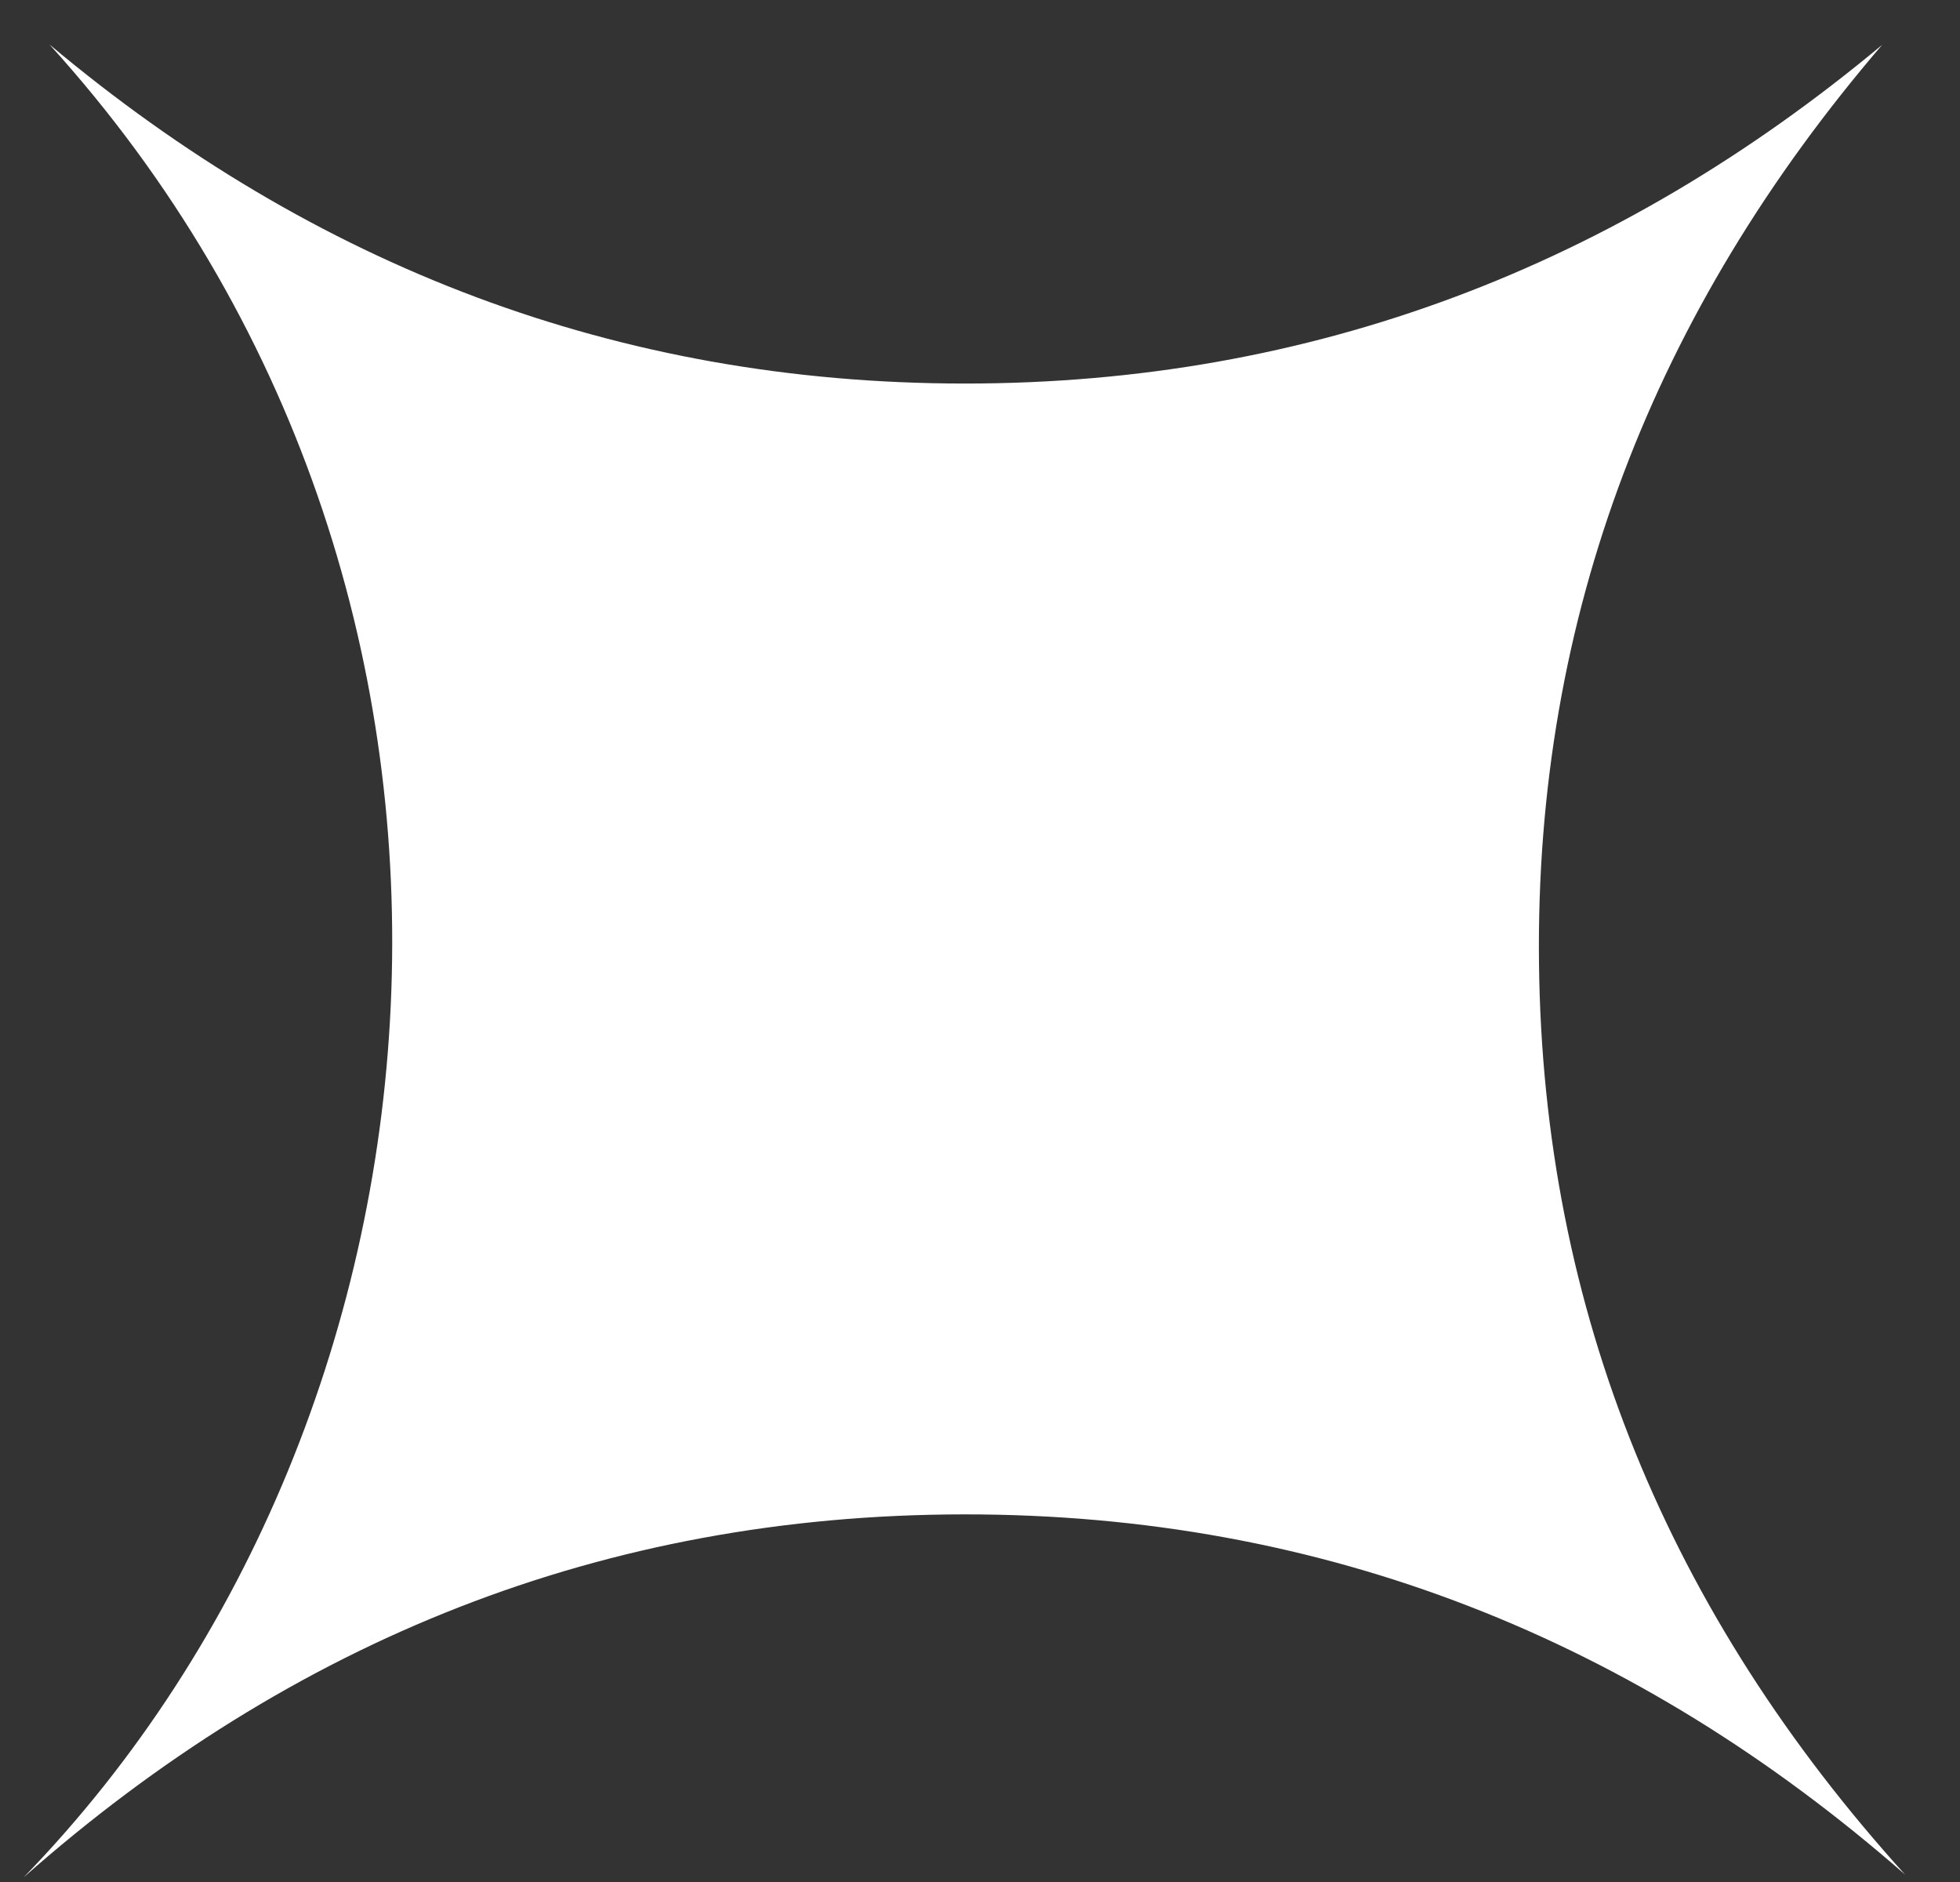 <svg width="25" height="24" viewBox="0 0 25 24" fill="none" xmlns="http://www.w3.org/2000/svg">
<rect x="0" y="0" width="25" height="24" fill="#333333" stroke="none"/>
<path d="M0.3 23.942C6.07 18.001 6.931 7.513 0.631 0.567C3.996 3.391 7.877 4.89 12.302 4.891C16.733 4.893 20.618 3.396 24.007 0.572C21.099 3.963 19.578 7.853 19.63 12.284C19.68 16.727 21.293 20.584 24.3 23.906C20.873 20.906 16.889 19.308 12.295 19.312C7.699 19.316 3.721 20.92 0.301 23.941L0.3 23.942Z" fill="white"/>
</svg>
